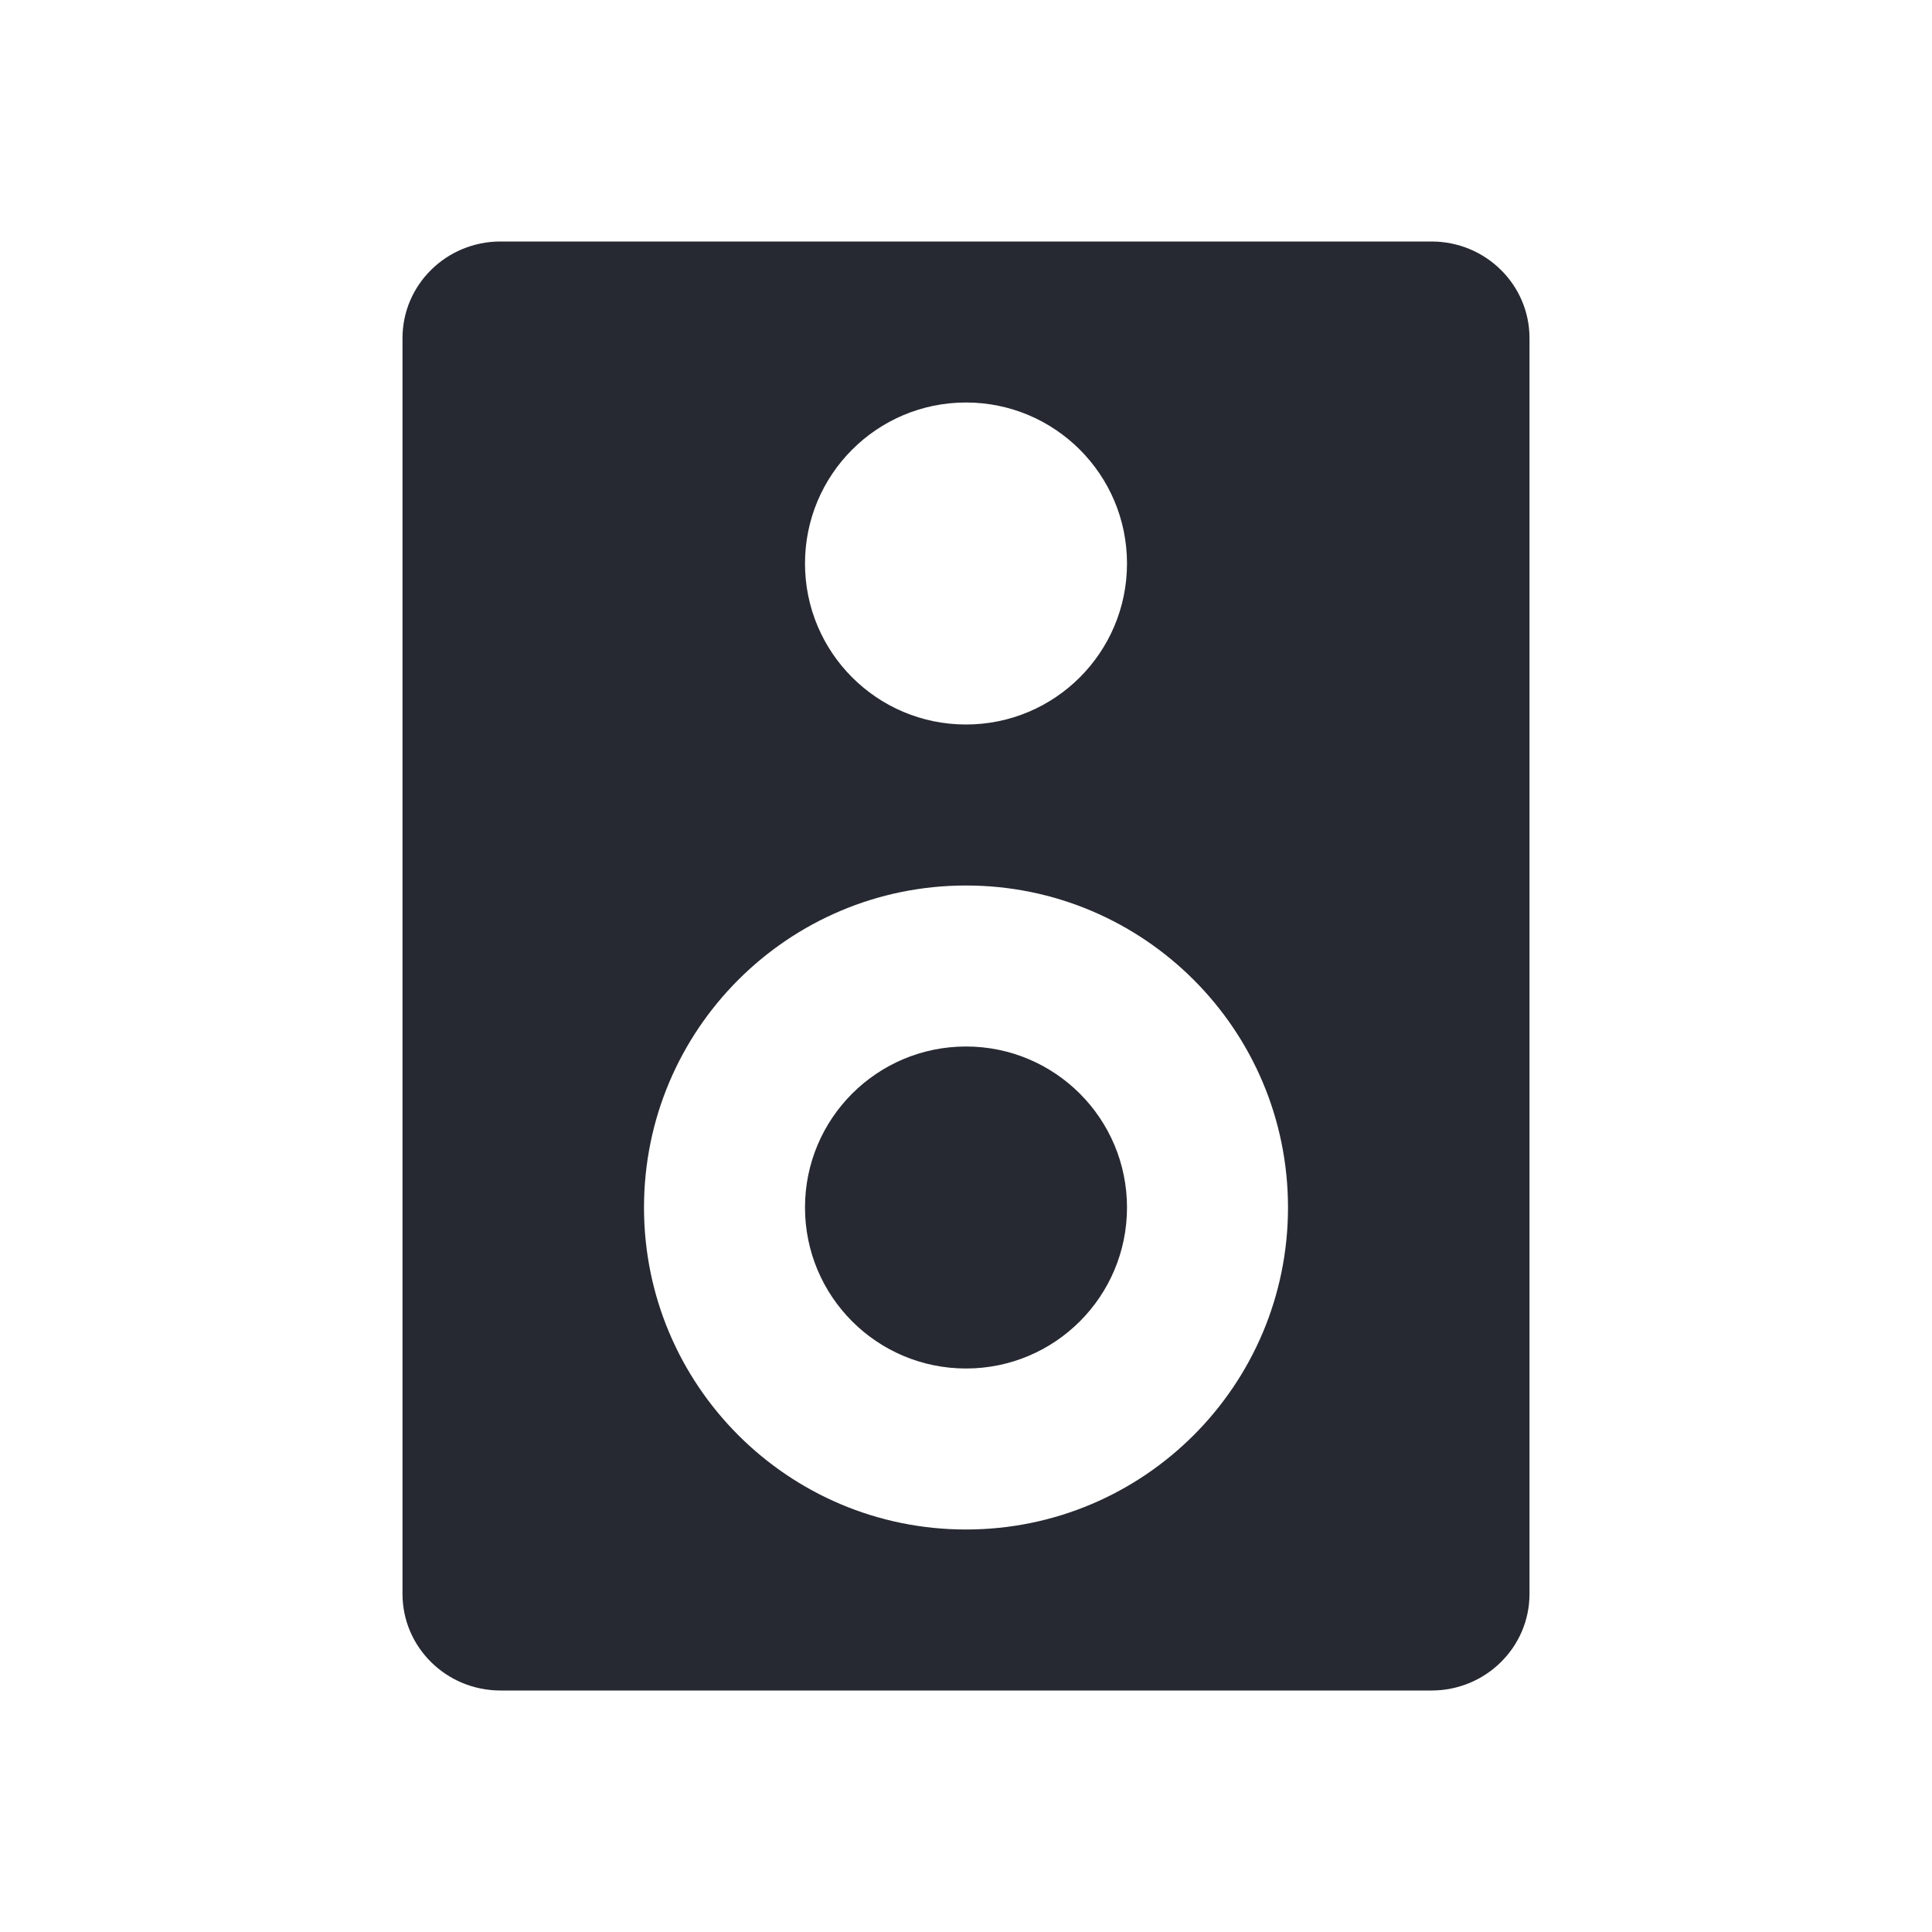 <?xml version="1.0" encoding="UTF-8"?>
<svg width="24px" height="24px" viewBox="0 0 24 24" version="1.1" xmlns="http://www.w3.org/2000/svg" xmlns:xlink="http://www.w3.org/1999/xlink">
    <!-- Generator: Sketch 52.1 (67048) - http://www.bohemiancoding.com/sketch -->
    <title>icon/24/speaker</title>
    <desc>Created with Sketch.</desc>
    <g id="icon/24/speaker" stroke="none" stroke-width="1" fill="none" fill-rule="evenodd">
        <path d="M12,13 C13.105,13 14,13.895 14,15 C14,16.105 13.105,17 12,17 C10.895,17 10,16.105 10,15 C10,13.895 10.895,13 12,13 M16,15 C16,12.791 14.209,11 12,11 C9.791,11 8,12.791 8,15 C8,17.209 9.791,19 12,19 C14.209,19 16,17.209 16,15 Z M10,7 C10,8.105 10.895,9 12,9 C13.104,9 14,8.105 14,7 C14,5.895 13.104,5 12,5 C10.895,5 10,5.895 10,7 Z M17.783,3 C18.455,3 19,3.537 19,4.2 L19,19.8 C19,20.463 18.455,21 17.783,21 L6.217,21 C5.545,21 5,20.463 5,19.8 L5,4.2 C5,3.537 5.545,3 6.217,3 L17.783,3 Z" id="speaker" fill="#262931"></path>
    </g>
</svg>
